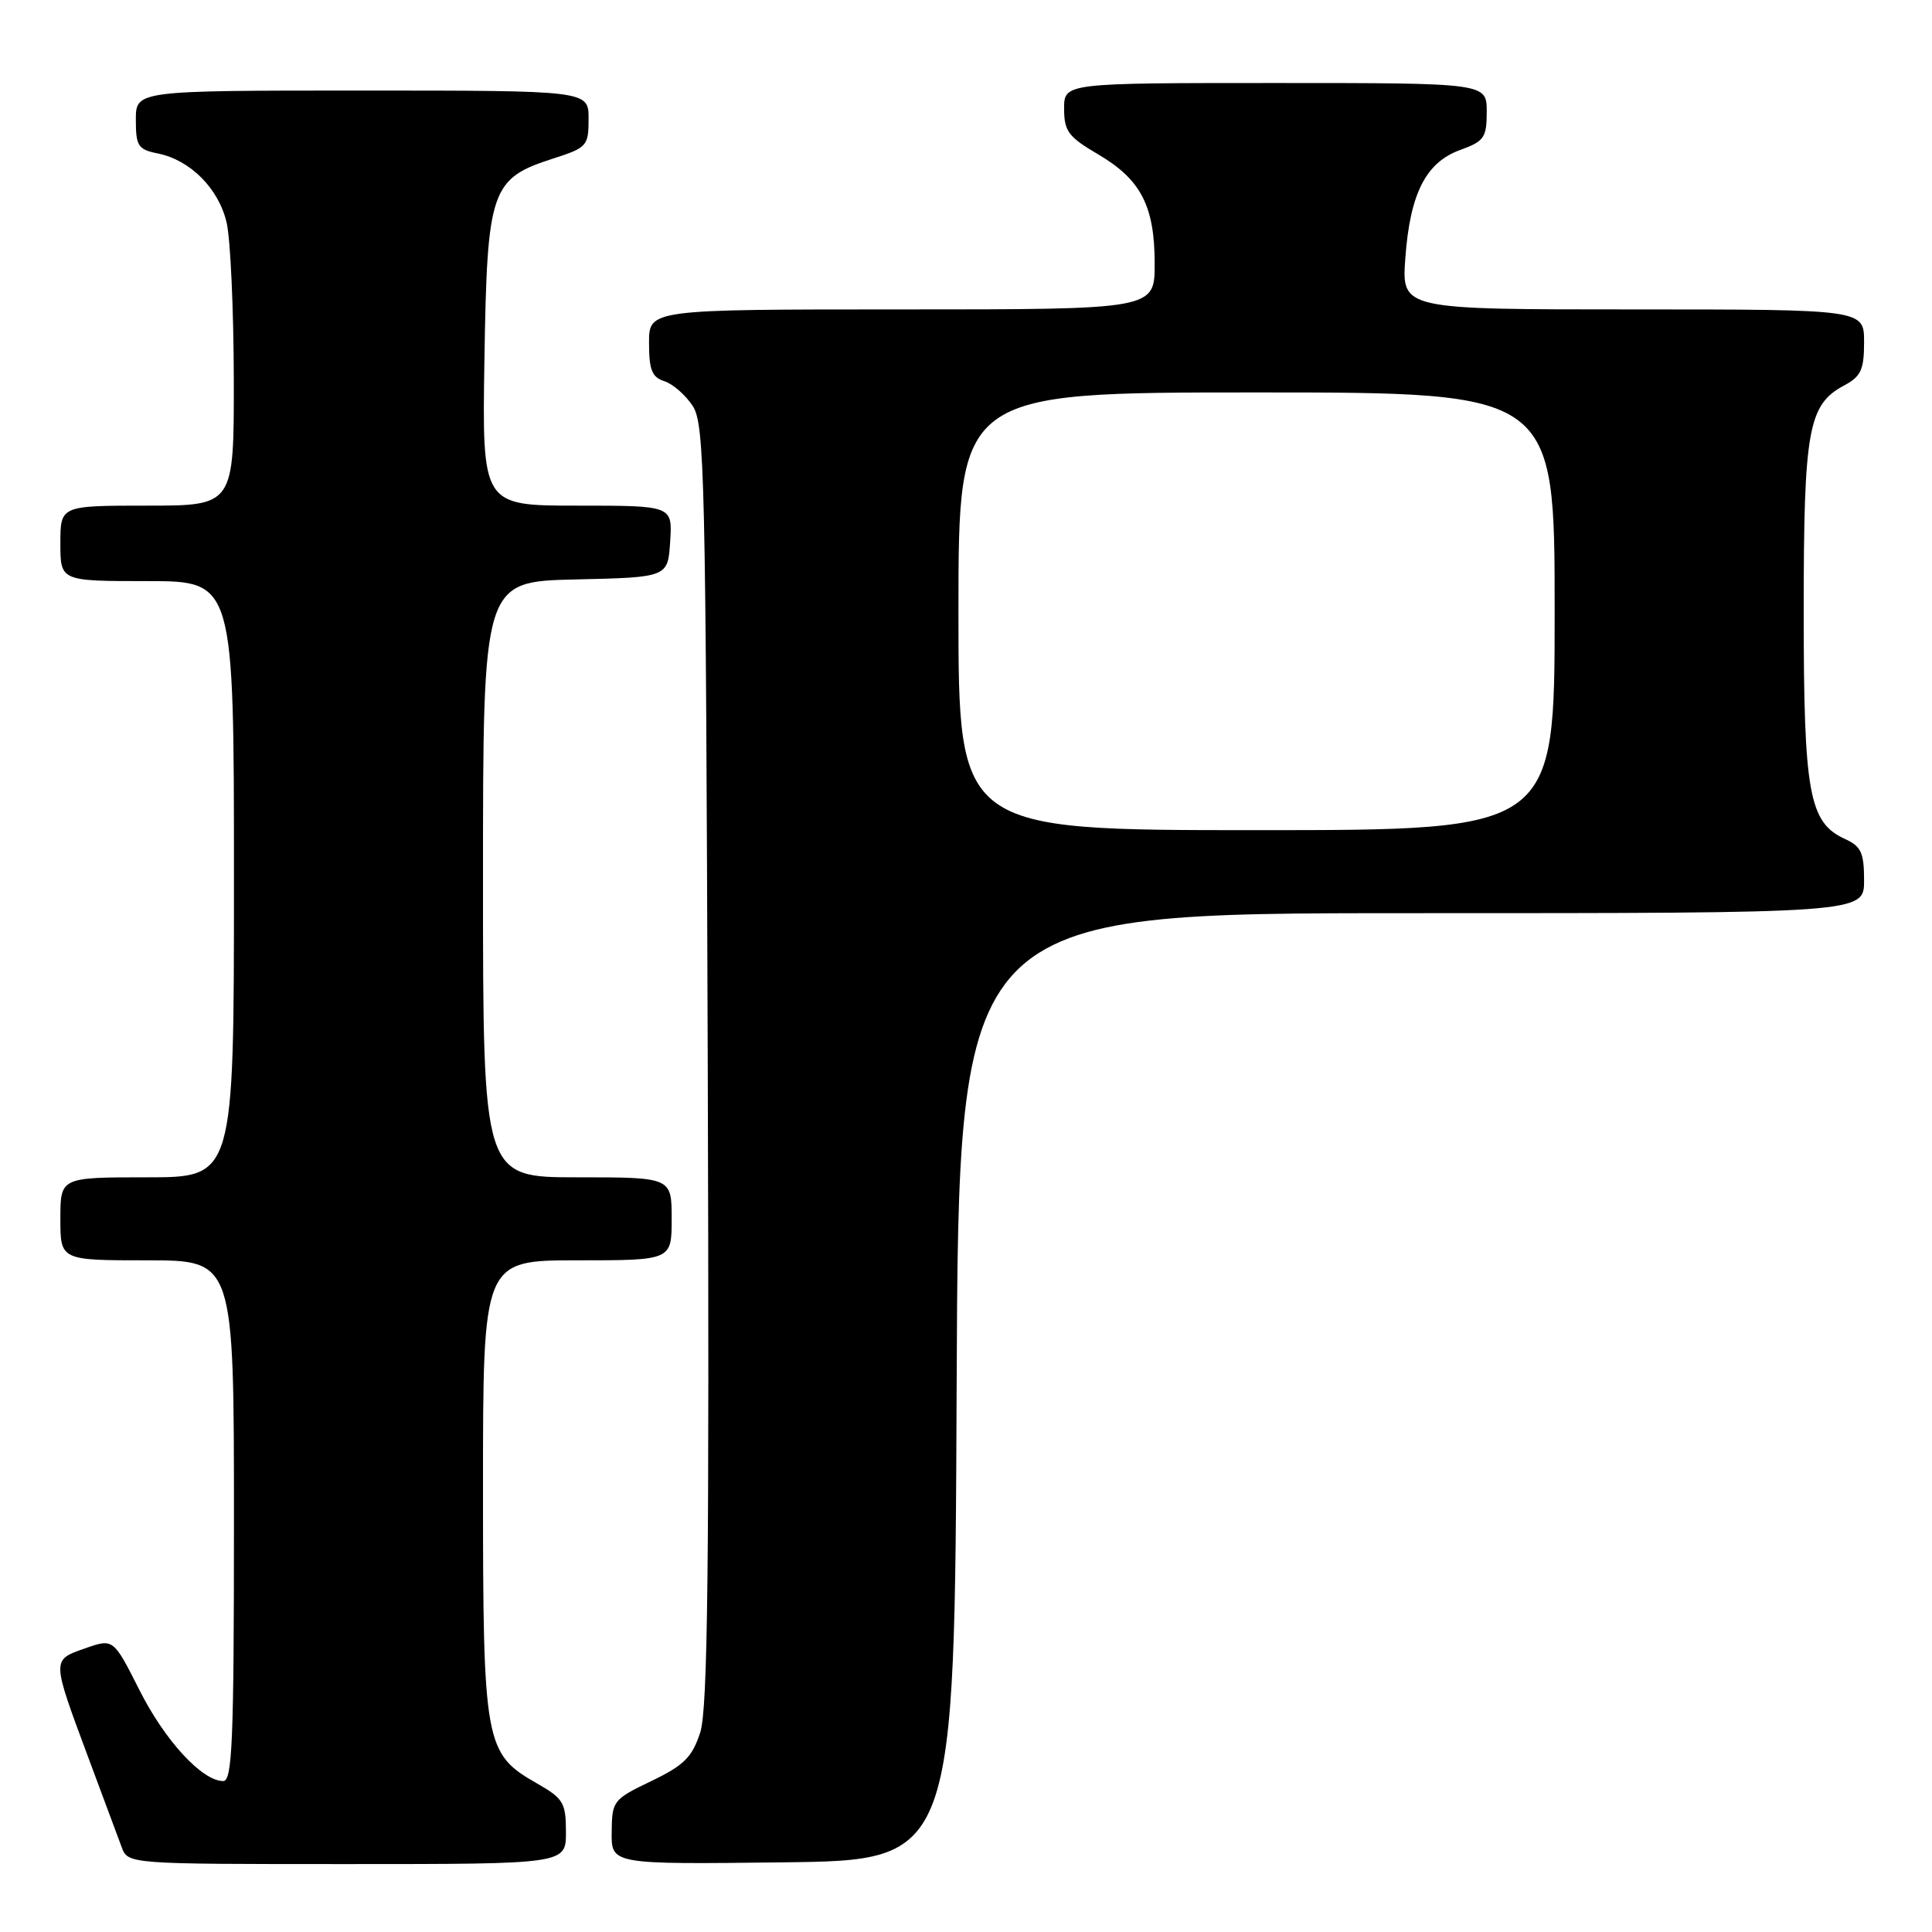 <?xml version="1.0" encoding="UTF-8" standalone="no"?>
<!DOCTYPE svg PUBLIC "-//W3C//DTD SVG 1.1//EN" "http://www.w3.org/Graphics/SVG/1.1/DTD/svg11.dtd" >
<svg xmlns="http://www.w3.org/2000/svg" xmlns:xlink="http://www.w3.org/1999/xlink" version="1.1" viewBox="0 0 256 256">
 <g >
 <path fill="currentColor"
d=" M 74.99 242.75 C 74.99 238.87 74.65 238.31 71.13 236.30 C 64.23 232.36 64.00 231.10 64.00 197.10 C 64.00 167.00 64.00 167.00 76.50 167.00 C 89.00 167.00 89.00 167.00 89.00 161.50 C 89.00 156.00 89.00 156.00 76.50 156.00 C 64.00 156.00 64.00 156.00 64.00 116.53 C 64.00 77.06 64.00 77.06 76.25 76.78 C 88.50 76.50 88.50 76.50 88.80 71.75 C 89.11 67.00 89.11 67.00 76.50 67.00 C 63.88 67.00 63.88 67.00 64.19 47.57 C 64.55 25.07 65.03 23.66 73.32 21.00 C 77.78 19.57 77.99 19.33 77.99 15.75 C 78.00 12.00 78.00 12.00 48.00 12.00 C 18.00 12.00 18.00 12.00 18.00 15.88 C 18.00 19.35 18.30 19.81 20.89 20.33 C 25.21 21.19 28.98 24.98 30.03 29.50 C 30.54 31.70 30.96 41.04 30.98 50.25 C 31.00 67.00 31.00 67.00 19.50 67.00 C 8.00 67.00 8.00 67.00 8.00 72.00 C 8.00 77.00 8.00 77.00 19.50 77.00 C 31.00 77.00 31.00 77.00 31.00 116.50 C 31.00 156.00 31.00 156.00 19.50 156.00 C 8.00 156.00 8.00 156.00 8.00 161.50 C 8.00 167.00 8.00 167.00 19.50 167.00 C 31.00 167.00 31.00 167.00 31.00 201.50 C 31.00 230.67 30.78 236.00 29.58 236.00 C 26.78 236.00 21.83 230.62 18.46 223.91 C 15.02 217.10 15.02 217.10 11.26 218.42 C 6.82 219.98 6.82 219.77 11.74 232.99 C 13.69 238.22 15.66 243.51 16.12 244.75 C 16.95 247.00 16.95 247.00 45.98 247.00 C 75.00 247.00 75.00 247.00 74.99 242.75 Z  M 126.76 183.75 C 127.02 121.00 127.02 121.00 187.01 121.00 C 247.00 121.00 247.00 121.00 247.00 116.66 C 247.00 112.98 246.61 112.14 244.45 111.16 C 239.70 108.99 239.00 105.12 239.00 81.00 C 239.00 56.94 239.59 53.62 244.35 51.08 C 246.59 49.88 247.00 49.00 247.00 45.33 C 247.00 41.00 247.00 41.00 216.37 41.00 C 185.73 41.00 185.73 41.00 186.21 34.24 C 186.83 25.66 188.92 21.52 193.49 19.87 C 196.66 18.72 197.00 18.24 197.00 14.80 C 197.00 11.00 197.00 11.00 169.00 11.00 C 141.00 11.00 141.00 11.00 141.00 14.40 C 141.00 17.38 141.56 18.14 145.49 20.44 C 151.18 23.78 153.00 27.29 153.00 34.95 C 153.00 41.00 153.00 41.00 119.50 41.00 C 86.00 41.00 86.00 41.00 86.00 45.43 C 86.00 49.01 86.39 49.99 88.03 50.51 C 89.14 50.86 90.83 52.33 91.78 53.78 C 93.37 56.21 93.52 62.91 93.78 141.03 C 94.00 207.76 93.79 226.48 92.78 229.57 C 91.71 232.85 90.63 233.92 86.30 236.00 C 81.24 238.43 81.09 238.62 81.05 242.77 C 81.00 247.04 81.00 247.04 103.75 246.77 C 126.50 246.50 126.50 246.50 126.76 183.75 Z  M 127.00 81.00 C 127.00 52.00 127.00 52.00 166.50 52.00 C 206.00 52.00 206.00 52.00 206.00 81.00 C 206.00 110.00 206.00 110.00 166.50 110.00 C 127.00 110.00 127.00 110.00 127.00 81.00 Z "/>
</g>
</svg>